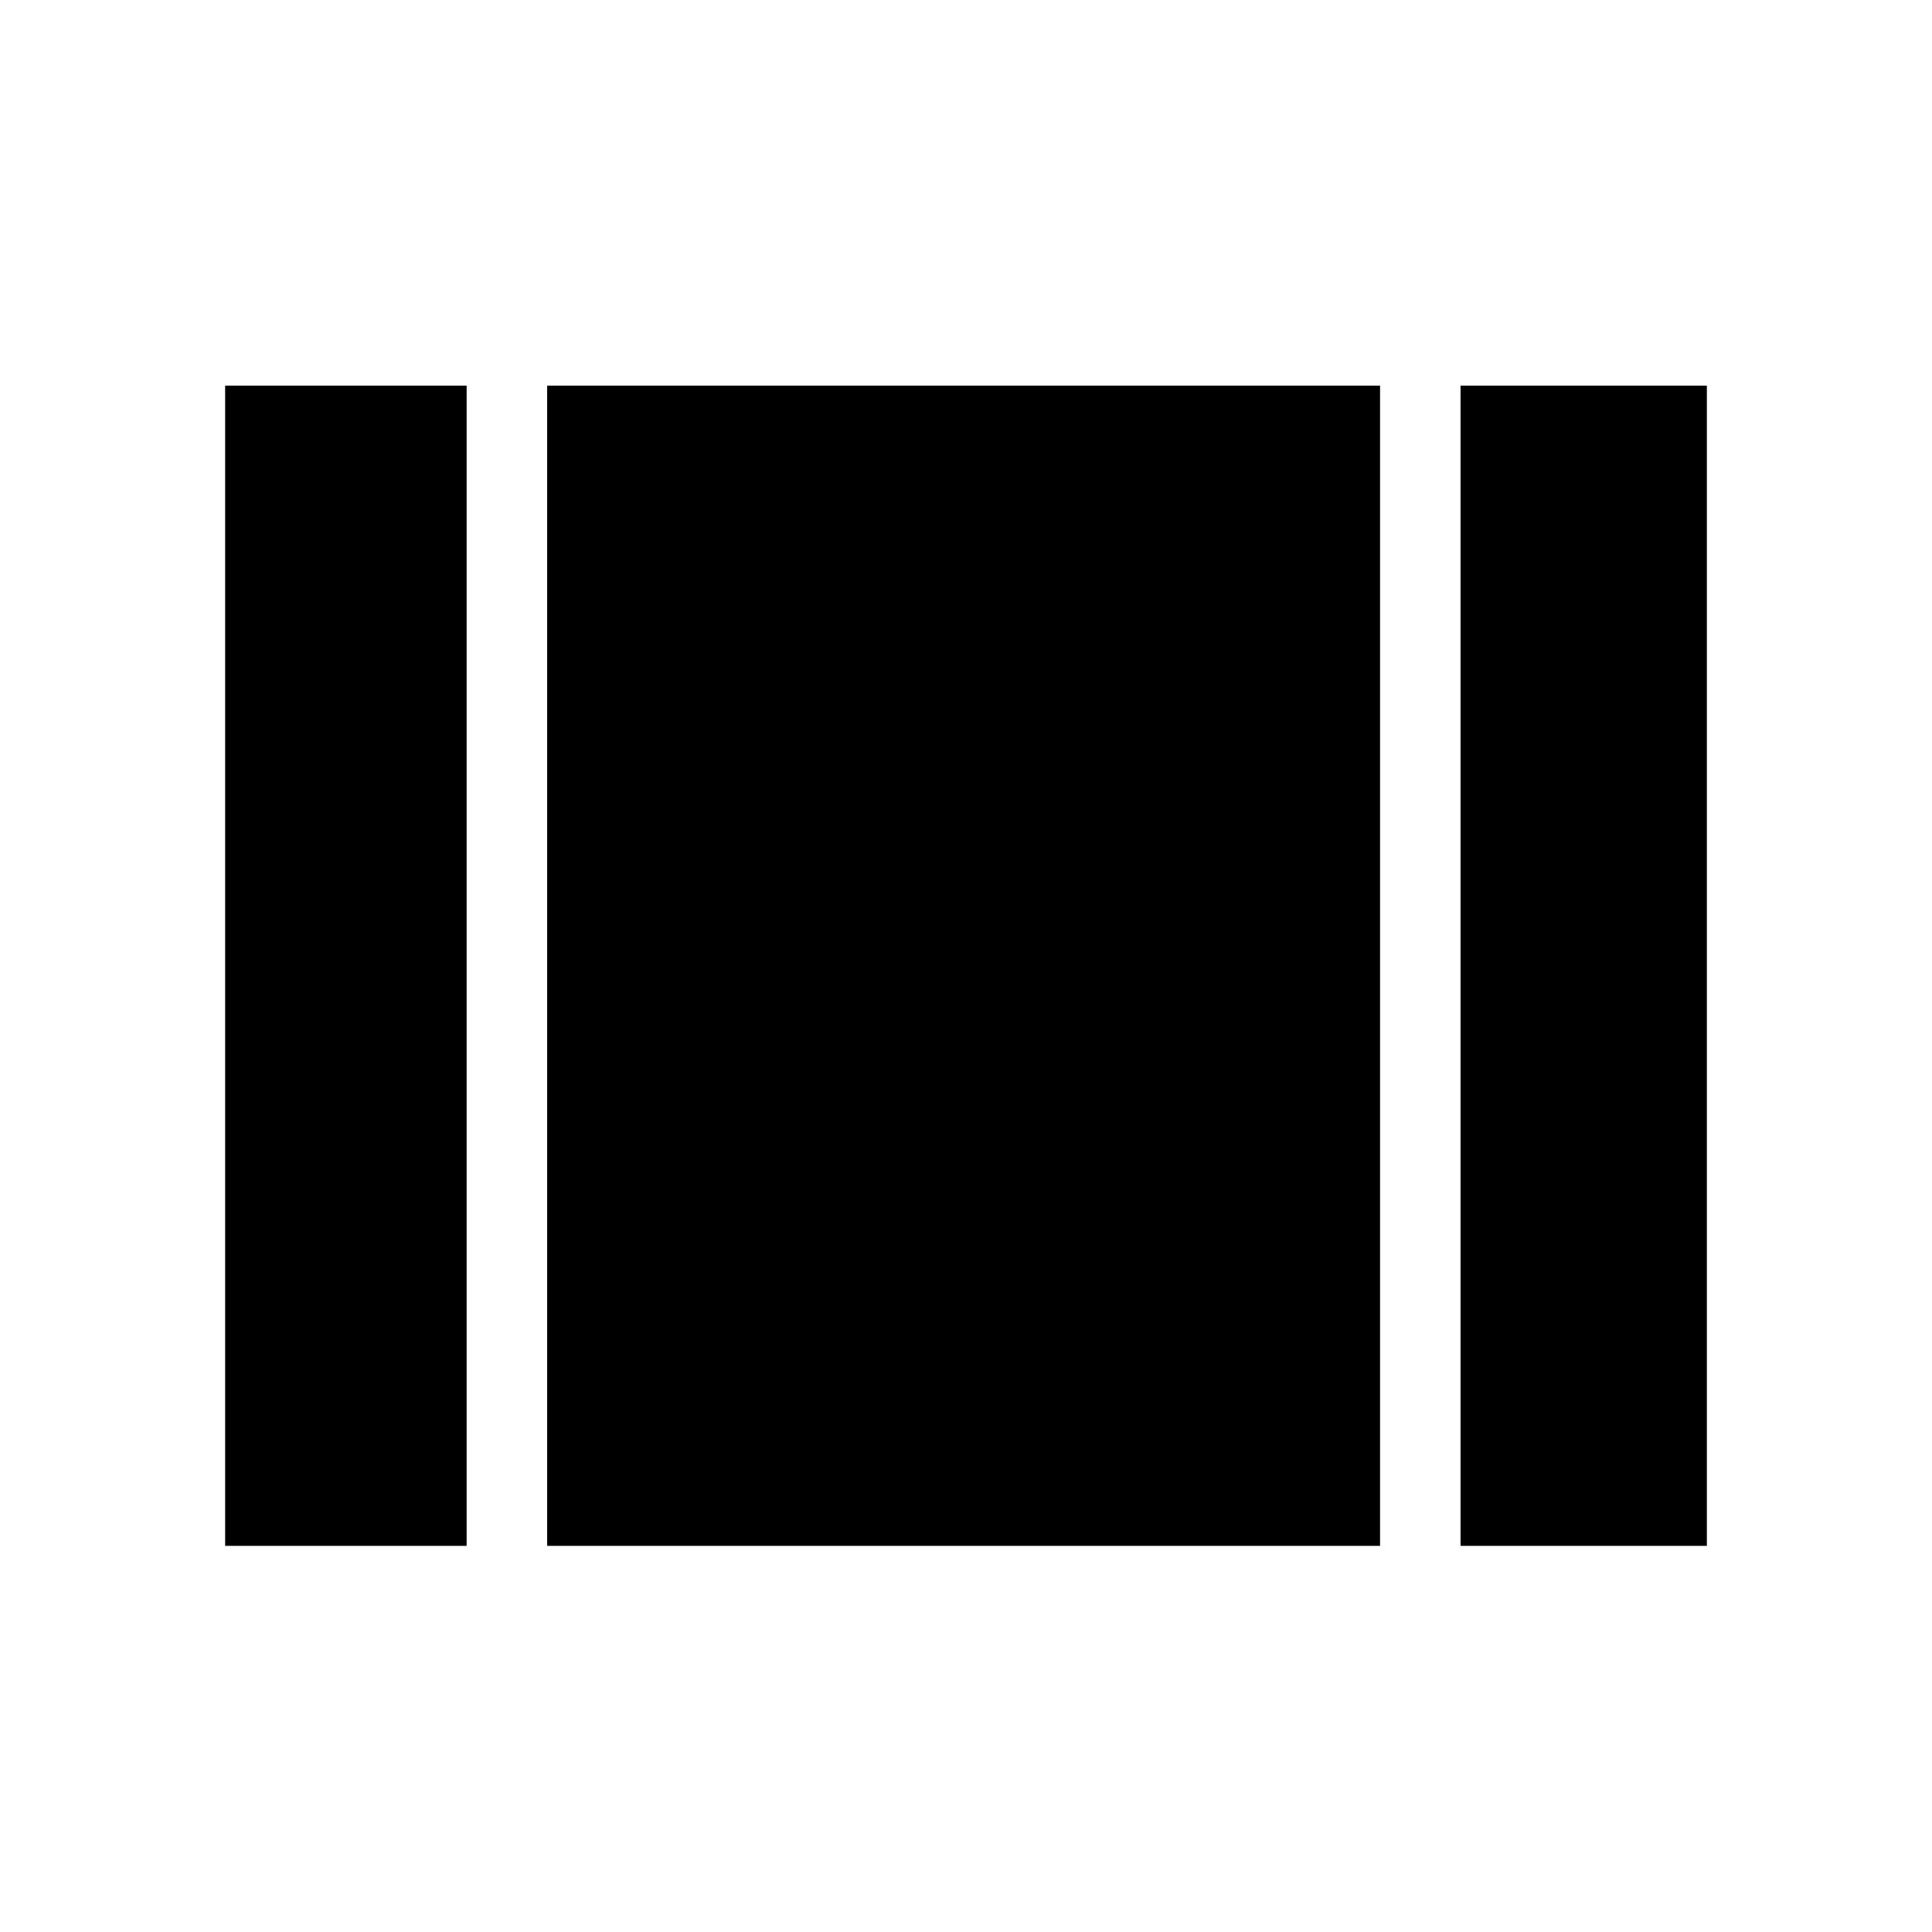 <svg xmlns="http://www.w3.org/2000/svg" height="24" viewBox="0 -960 960 960" width="24"><path d="M111.87-191.87v-576.5h120v576.5h-120Zm160 0v-576.5h413.87v576.5H271.87Zm453.87 0v-576.5h122.39v576.5H725.74Z"/></svg>